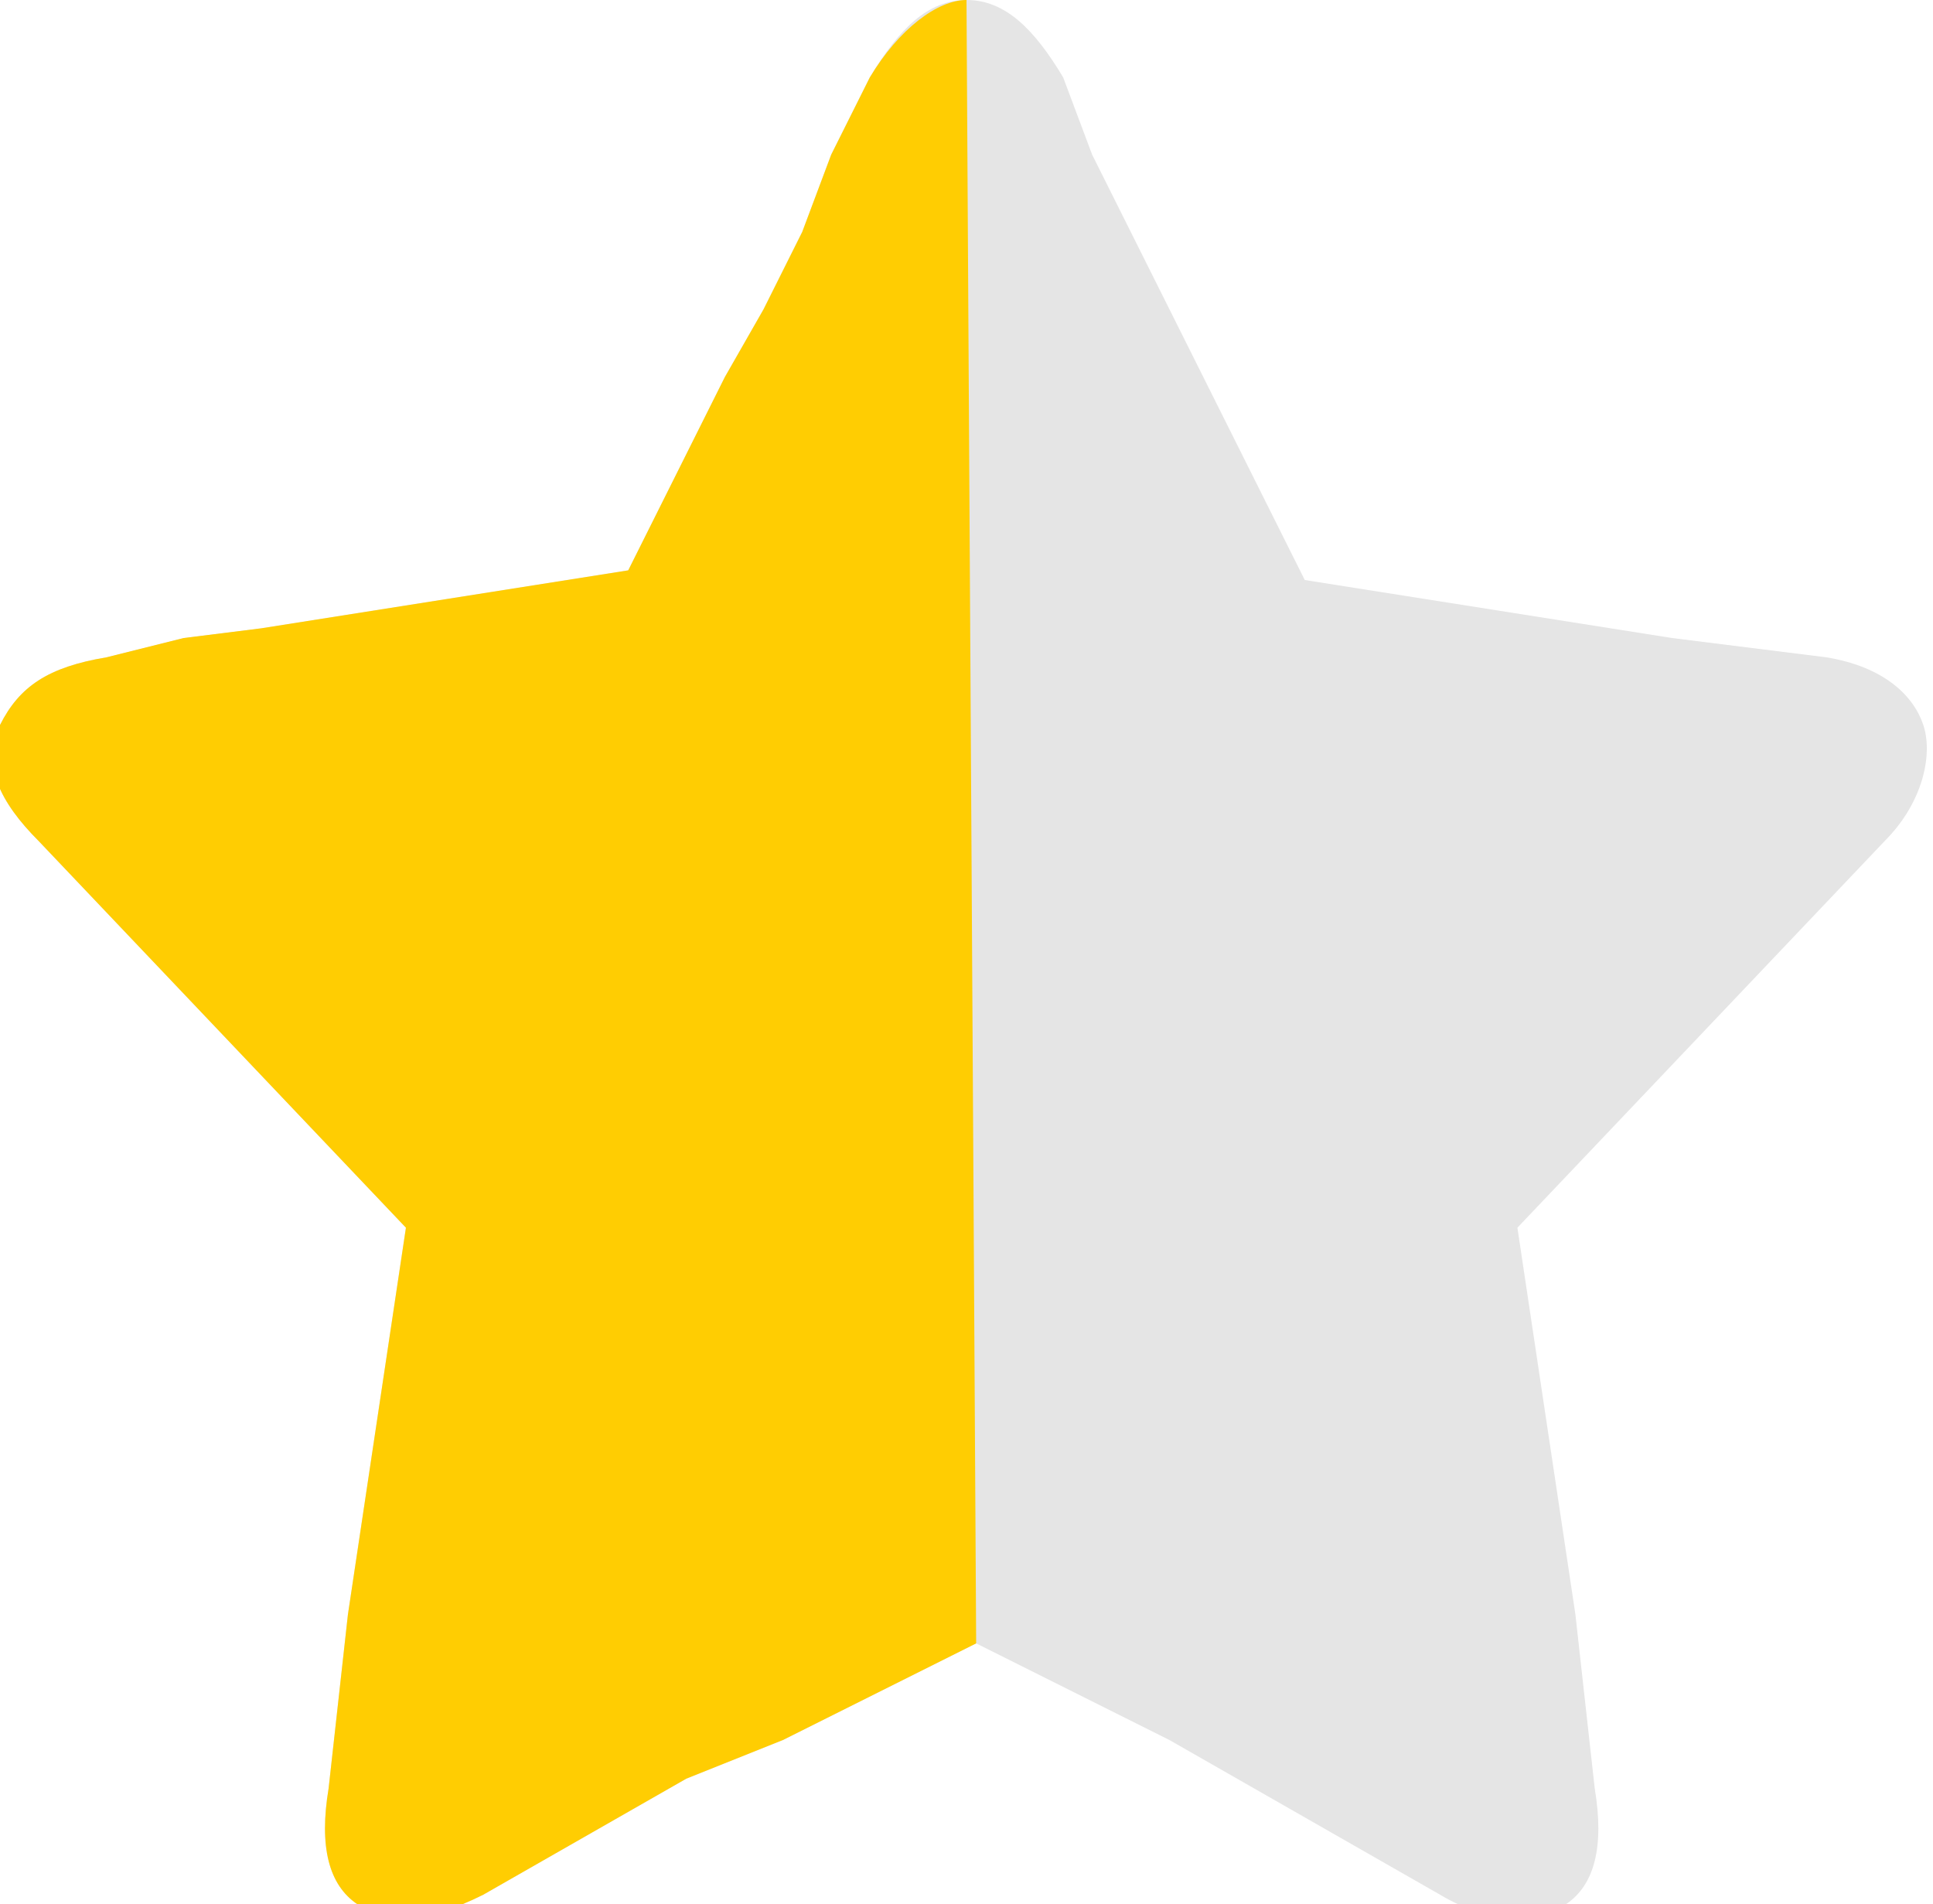 <?xml version="1.0" encoding="utf-8"?>
<!-- Generator: Adobe Illustrator 19.0.1, SVG Export Plug-In . SVG Version: 6.00 Build 0)  -->
<svg version="1.1" xmlns="http://www.w3.org/2000/svg" xmlns:xlink="http://www.w3.org/1999/xlink" x="0px" y="0px"
	 viewBox="0 0 20 19.7" style="enable-background:new 0 0 20 19.7;" xml:space="preserve">
<style type="text/css">
	.st0{fill:#FFCD02;}
	.st1{fill:#E5E5E5;}
</style>
<g id="filled-star">
</g>
<g id="empty-star">
</g>
<g id="half-star">
	<path class="st1" d="M18.9,6.8l-0.8-0.1l-0.8-0.1l-1.9-0.3l-1.9-0.3l-0.5-1l-0.5-1v0v0l-0.4-0.8l-0.4-0.8l-0.4-0.8L11,0.8
		C10.7,0.3,10.4,0,10,0S9.3,0.3,9,0.8L8.6,1.6L8.3,2.4L7.9,3.2L7.5,3.9l0,0l0,0L7,4.9l-0.5,1L4.6,6.2L2.7,6.5L1.9,6.6L1.1,6.8
		C0.5,6.9,0.2,7.1,0,7.5s0,0.8,0.4,1.2l1.9,2l1.9,2l-0.3,2l-0.3,2l-0.1,0.9l-0.1,0.9c-0.1,0.6,0,1,0.3,1.2c0.3,0.2,0.7,0.2,1.3-0.1
		l0.7-0.4l0.7-0.4l0.7-0.4L8.1,18l0,0l0,0l1-0.5l1-0.5l1,0.5l1,0.5l0,0l0,0l0.7,0.4l0.7,0.4l0.7,0.4l0.7,0.4c0.5,0.3,1,0.3,1.3,0.1
		c0.3-0.2,0.4-0.6,0.3-1.2l-0.1-0.9l-0.1-0.9l-0.3-2l-0.3-2l1.9-2l1.9-2c0.4-0.4,0.5-0.9,0.4-1.2S19.5,6.9,18.9,6.8z"/>
	<path class="st0" d="M10,0C9.7,0,9.3,0.3,9,0.8L8.6,1.6L8.3,2.4L7.9,3.2L7.5,3.9l0,0l0,0L7,4.9l-0.5,1L4.6,6.2L2.7,6.5L1.9,6.6
		L1.1,6.8C0.5,6.9,0.2,7.1,0,7.5s0,0.8,0.4,1.2l1.9,2l1.9,2l-0.3,2l-0.3,2l-0.1,0.9l-0.1,0.9c-0.1,0.6,0,1,0.3,1.2
		c0.3,0.2,0.7,0.2,1.3-0.1l0.7-0.4l0.7-0.4l0.7-0.4L8.1,18l0,0l0,0l1-0.5l1-0.5L10,0z"/>
</g>
</svg>

